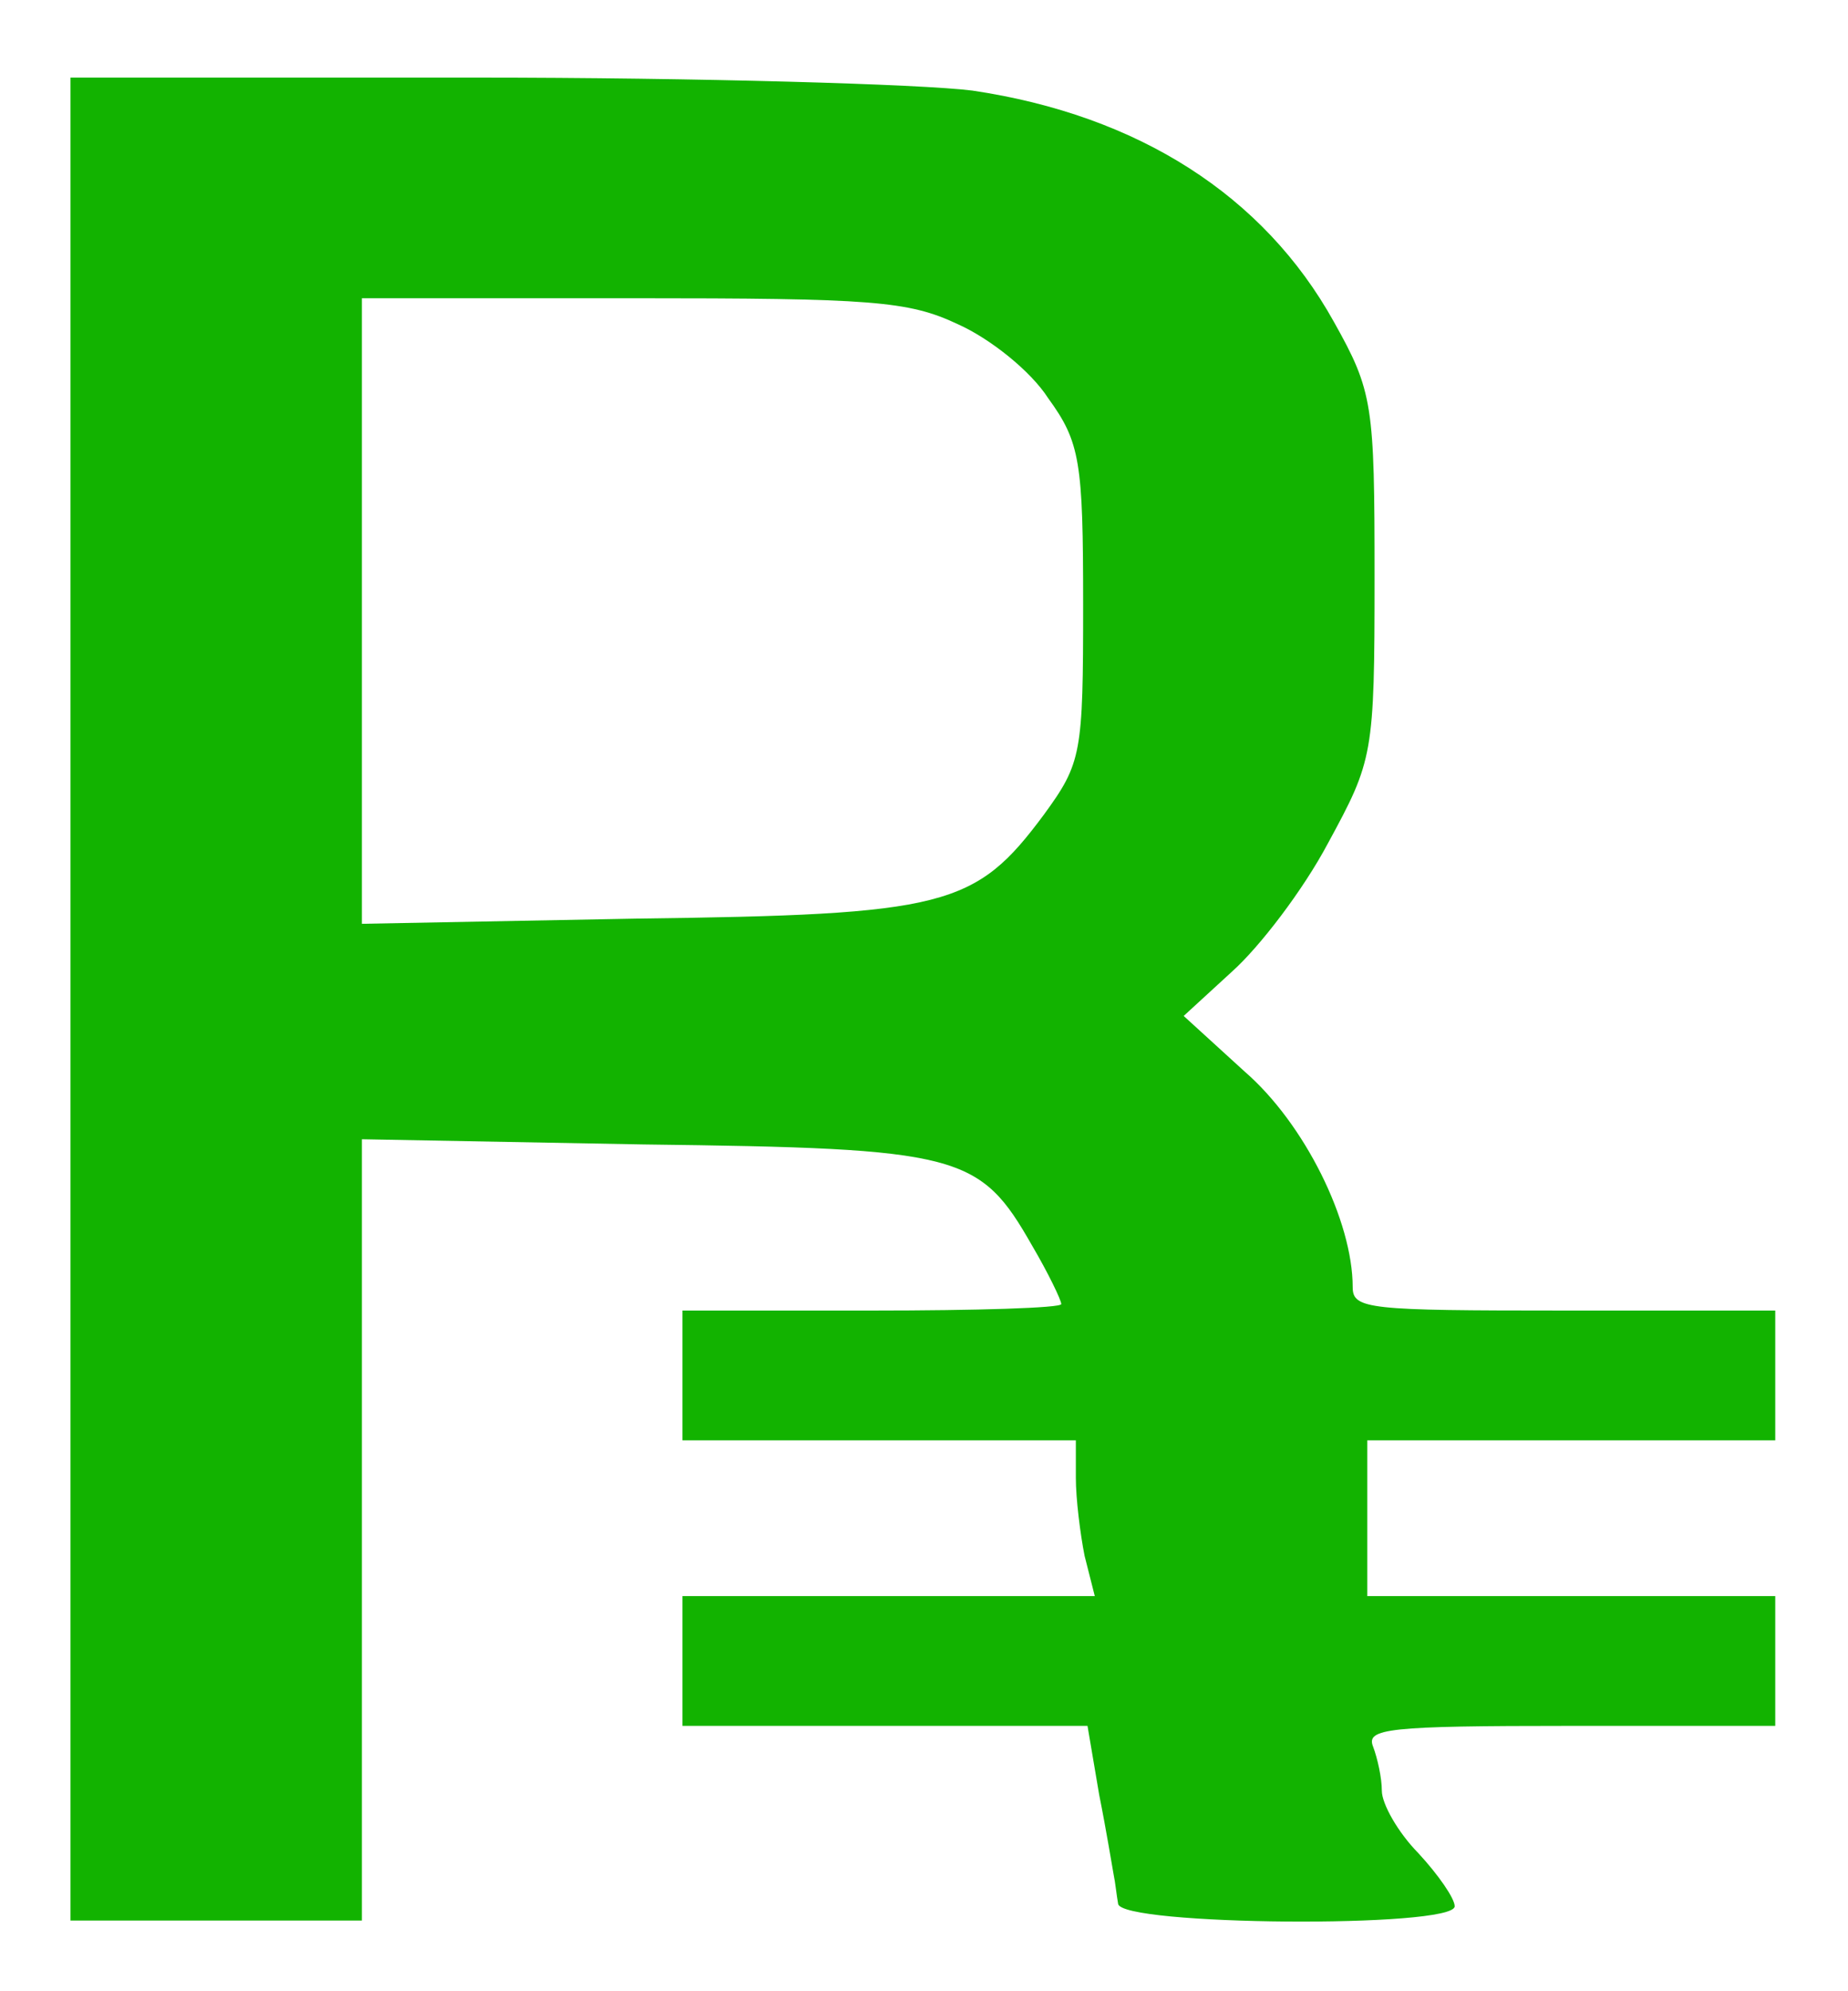 <?xml version="1.0" encoding="UTF-8" standalone="no"?>
<svg
   xmlns:dc="http://purl.org/dc/elements/1.1/"
   xmlns:cc="http://creativecommons.org/ns#"
   xmlns:rdf="http://www.w3.org/1999/02/22-rdf-syntax-ns#"
   xmlns:svg="http://www.w3.org/2000/svg"
   xmlns="http://www.w3.org/2000/svg"
   xmlns:sodipodi="http://sodipodi.sourceforge.net/DTD/sodipodi-0.dtd"
   xmlns:inkscape="http://www.inkscape.org/namespaces/inkscape"
   version="1.0"
   width="260"
   height="280"
   viewBox="0 0 208 224"
   preserveAspectRatio="xMidYMid meet"
   id="svg2997"
   inkscape:version="0.48.5 r10040"
   sodipodi:docname="rai.svg">
  <defs
     id="defs3007" />
  <sodipodi:namedview
     pagecolor="#ffffff"
     bordercolor="#666666"
     borderopacity="1"
     objecttolerance="10"
     gridtolerance="10"
     guidetolerance="10"
     inkscape:pageopacity="0"
     inkscape:pageshadow="2"
     inkscape:window-width="1920"
     inkscape:window-height="1017"
     id="namedview3005"
     showgrid="false"
     inkscape:zoom="0.83911111"
     inkscape:cx="-53.628178"
     inkscape:cy="140.625"
     inkscape:window-x="-4"
     inkscape:window-y="-4"
     inkscape:window-maximized="1"
     inkscape:current-layer="svg2997" />
  <g
     transform="matrix(0.164,0,0,-0.146,-101.949,277.37)"
     id="g3001"
     style="fill:#12b300;stroke:none;fill-opacity:1">
    <path
       d="m 670,1130 0,-710 100,0 100,0 0,301 0,301 193,-4 c 218,-3 231,-7 267,-78 11,-21 20,-42 20,-45 0,-3 -58,-5 -130,-5 l -130,0 0,-50 0,-50 135,0 135,0 0,-29 c 0,-16 3,-43 6,-60 l 7,-31 -142,0 -141,0 0,-50 0,-50 139,0 139,0 8,-53 c 5,-28 9,-56 10,-62 1,-5 2,-16 3,-22 1,-17 231,-19 231,-2 0,6 -11,24 -25,41 -14,16 -25,38 -25,48 0,10 -3,25 -6,34 -5,14 10,16 135,16 l 141,0 0,50 0,50 -140,0 -140,0 0,60 0,60 140,0 140,0 0,50 0,50 -145,0 c -134,0 -145,1 -145,18 0,51 -33,126 -74,166 l -42,43 33,34 c 19,19 49,63 66,99 31,64 32,68 32,205 0,133 -1,143 -28,197 -48,97 -134,159 -248,178 -35,5 -189,10 -341,10 l -278,0 0,-710 z m 609,520 c 22,-11 50,-36 62,-57 22,-34 24,-49 24,-159 0,-115 -1,-122 -27,-162 -47,-71 -67,-77 -280,-80 l -188,-4 0,241 0,241 185,0 c 165,0 190,-2 224,-20 z"
       id="path3003"
       inkscape:connector-curvature="0"
       style="fill:#12b300;fill-opacity:1" />
  </g>
</svg>
